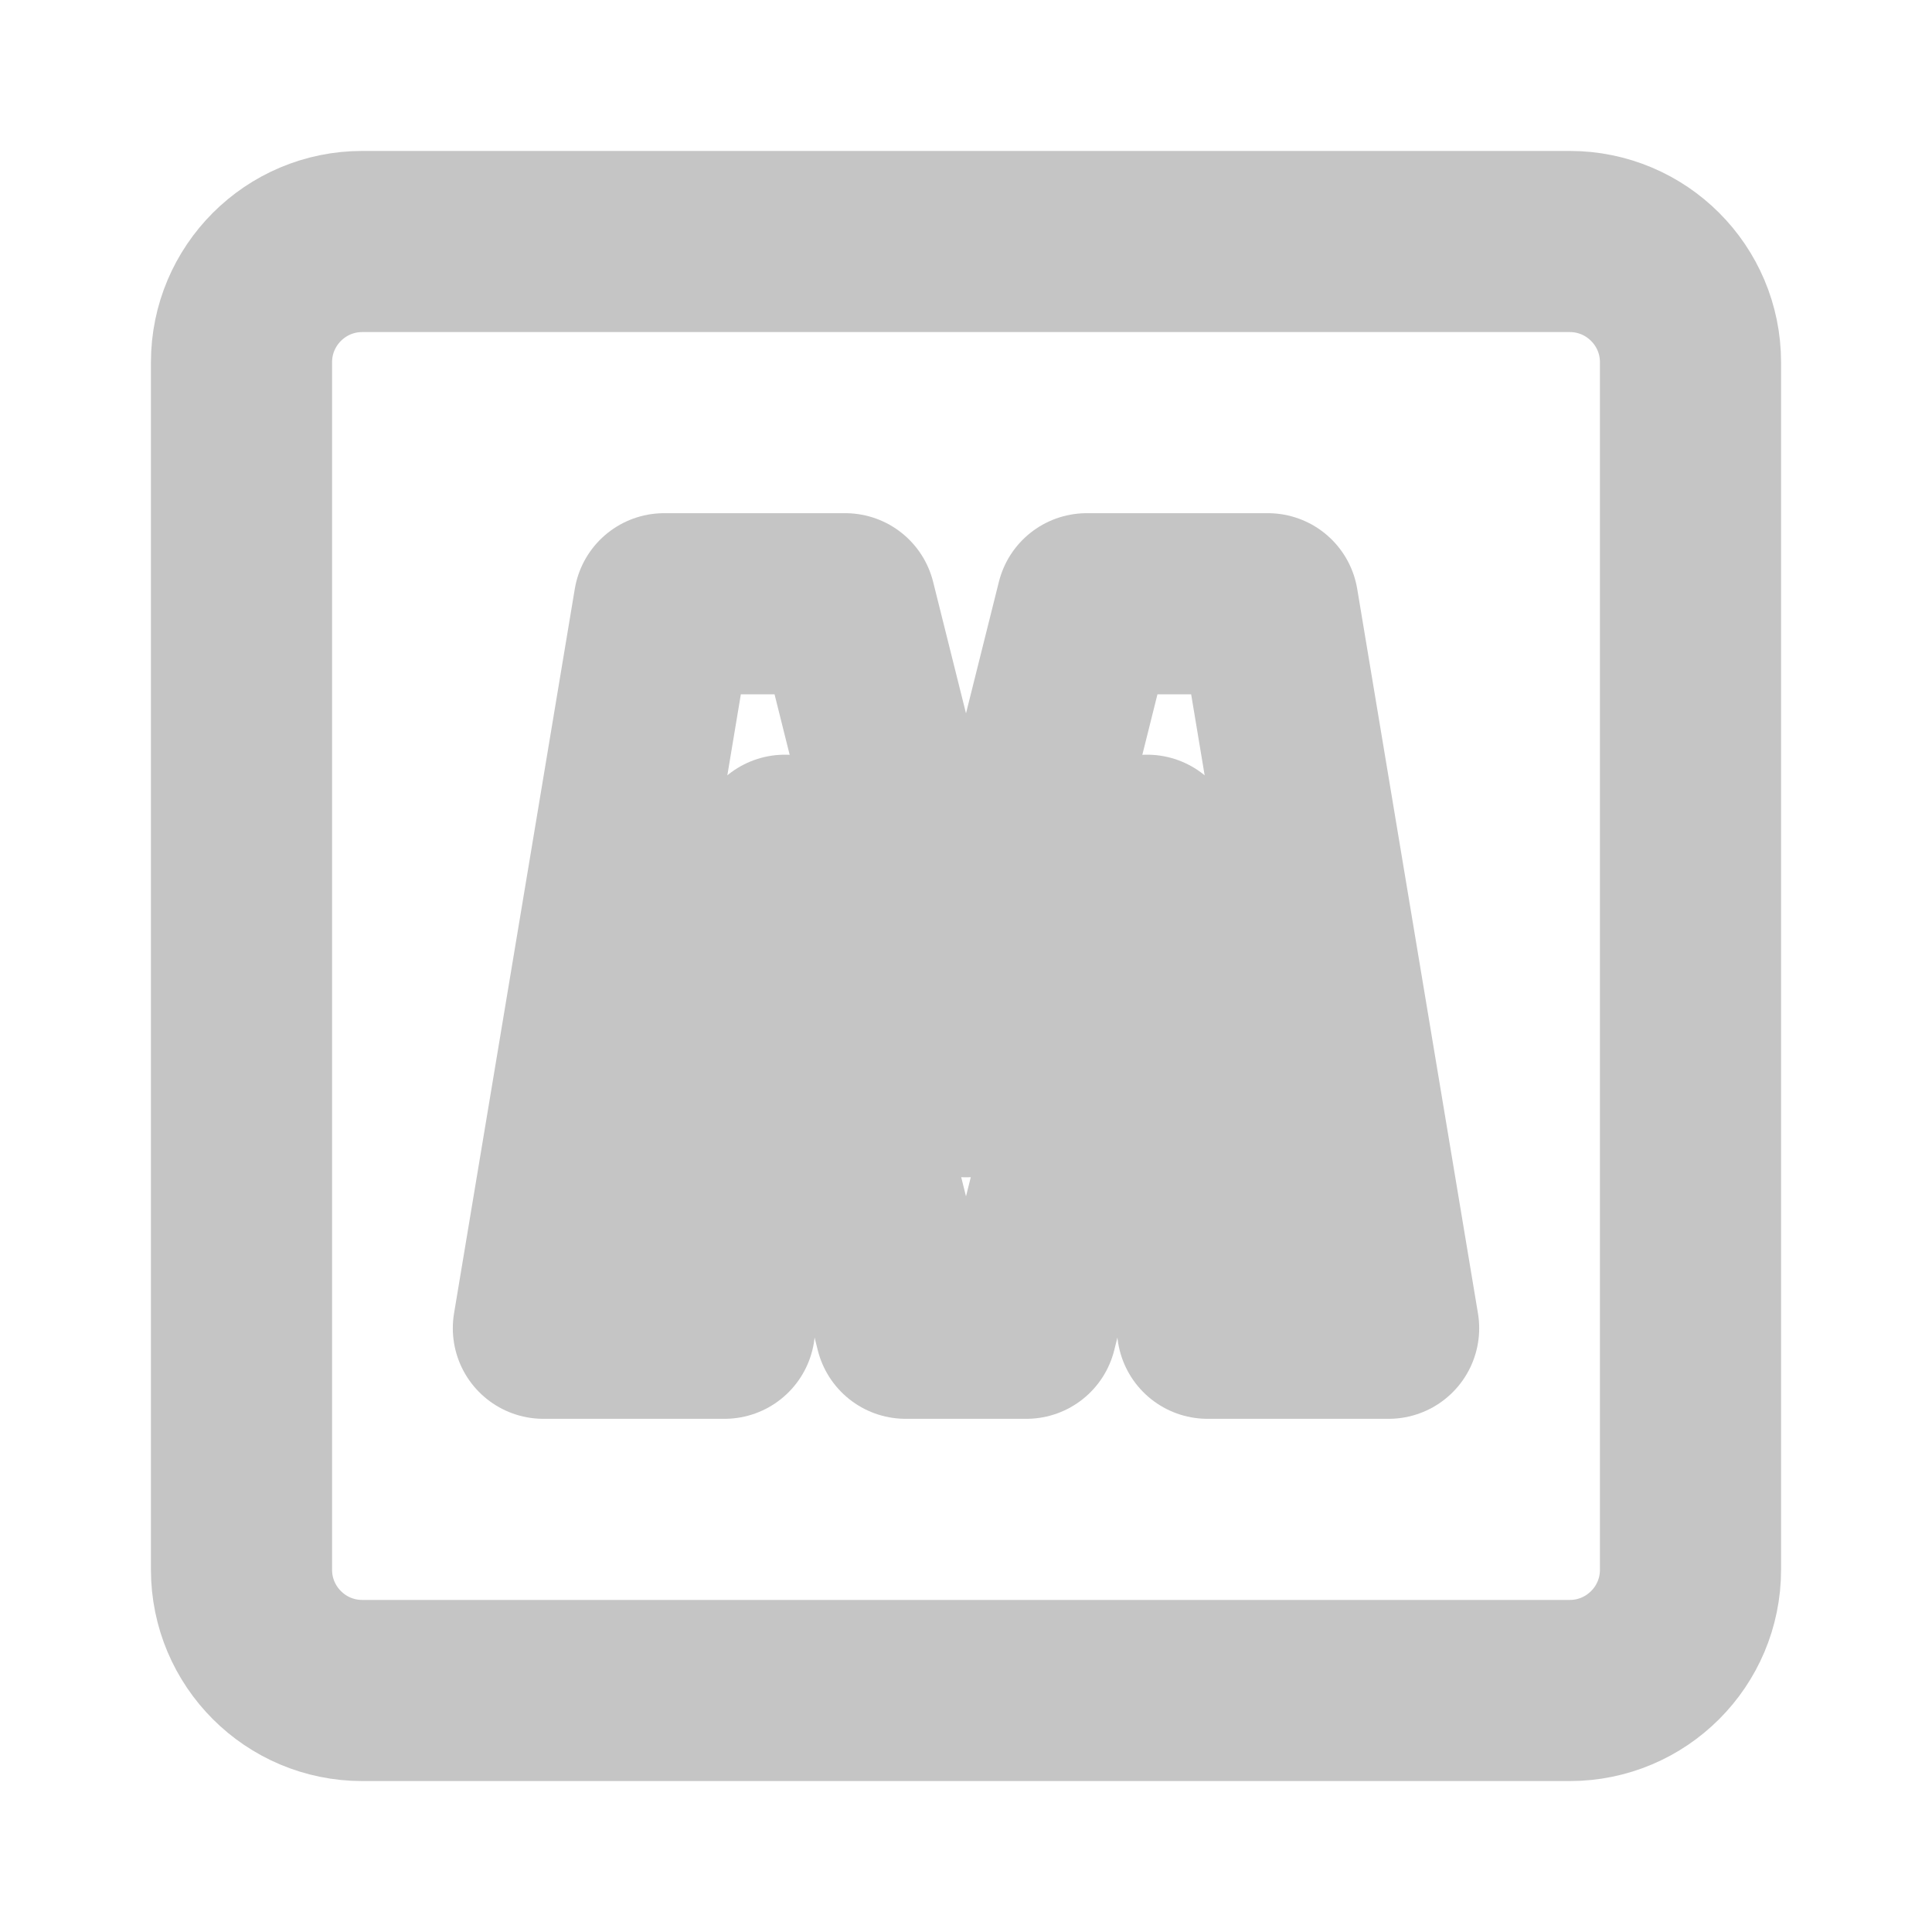 <?xml version="1.0" encoding="UTF-8"?>
<svg width="16" height="16" viewBox="0 0 16 16" fill="none" xmlns="http://www.w3.org/2000/svg">
    <path d="M13 2H3C2.448 2 2 2.448 2 3V13C2 13.552 2.448 14 3 14H13C13.552 14 14 13.552 14 13V3C14 2.448 13.552 2 13 2Z" stroke="#C5C5C5" stroke-width="1.5"/>
    <path d="M4.5 11L5.5 5H7L8 9L9 5H10.5L11.5 11H10L9.5 7L8.5 11H7.5L6.5 7L6 11H4.5Z" stroke="#C5C5C5" stroke-width="1.5" stroke-linejoin="round"/>
</svg>
